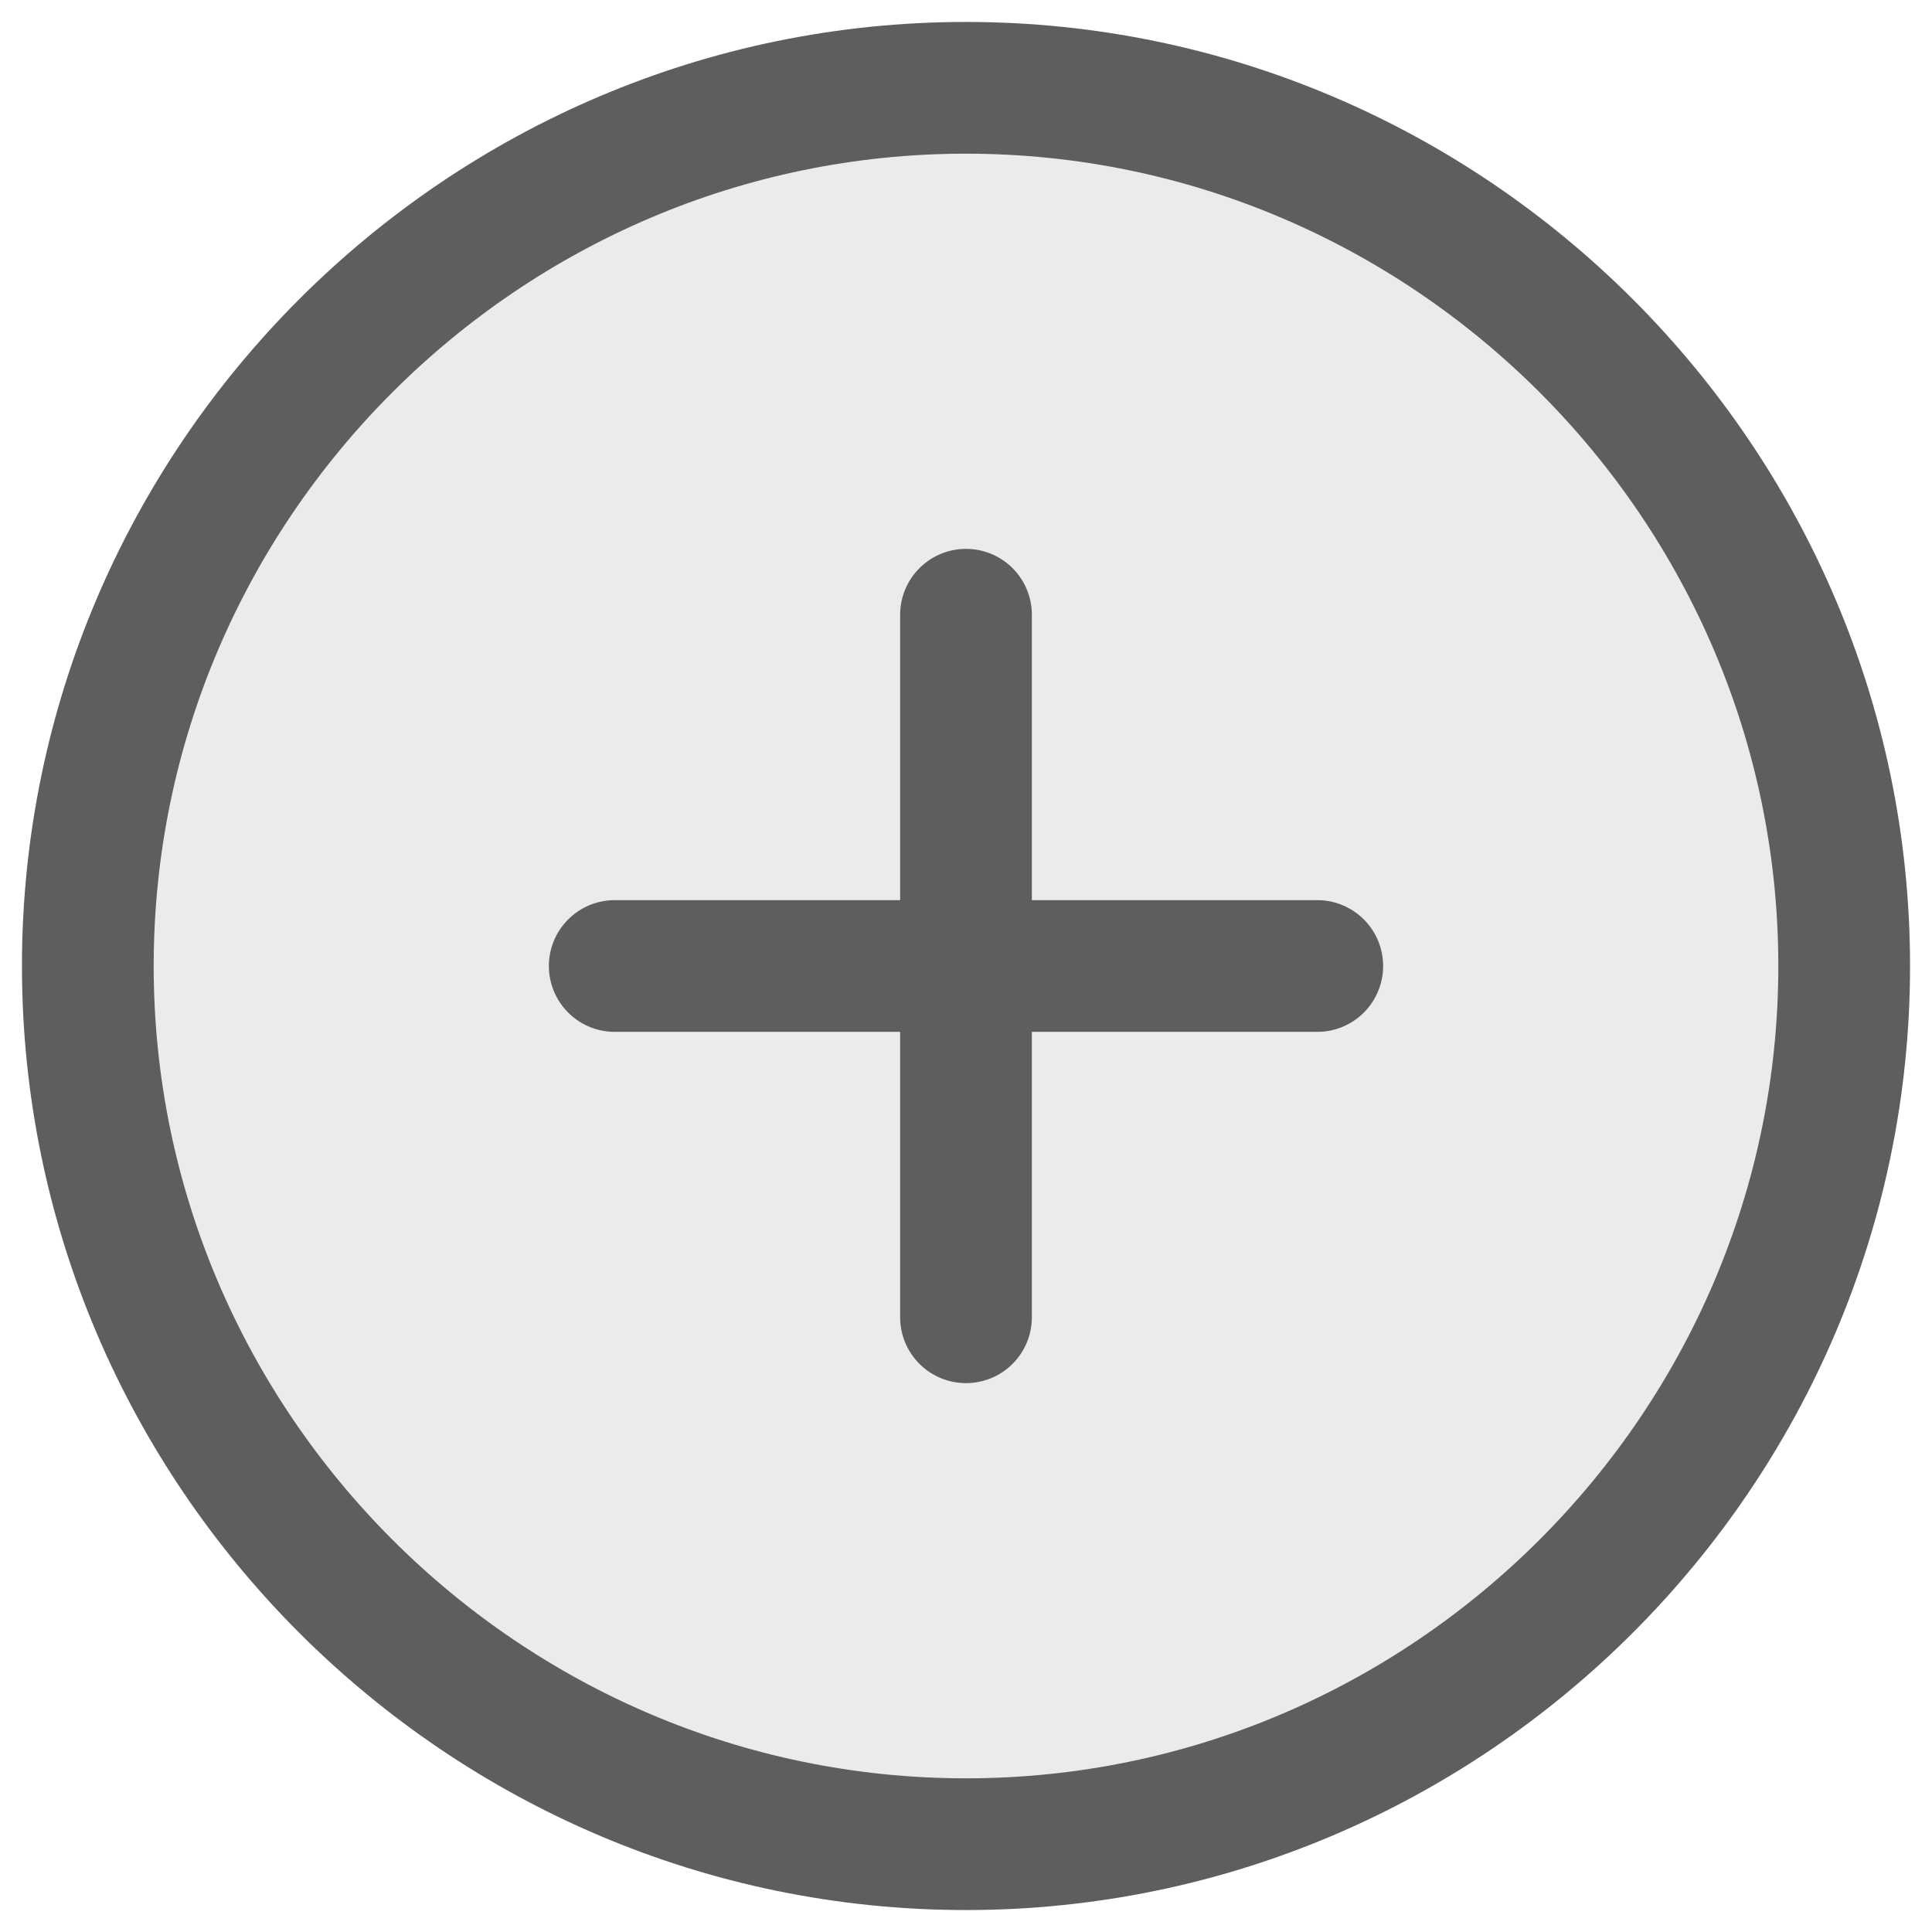 <svg width="22" height="22" viewBox="0 0 22 22" fill="none" xmlns="http://www.w3.org/2000/svg">
<path d="M11 21C16.5 21 21 16.5 21 11C21 5.5 16.5 1 11 1C5.5 1 1 5.5 1 11C1 16.5 5.5 21 11 21ZM7 11H15H7ZM11 15V7V15Z" fill="#DDDDDD" fill-opacity="0.6"/>
<path d="M7 11H15M11 15V7M11 21C16.5 21 21 16.5 21 11C21 5.5 16.5 1 11 1C5.5 1 1 5.5 1 11C1 16.5 5.5 21 11 21Z" stroke="#5E5E5E" stroke-width="1.5" stroke-linecap="round" stroke-linejoin="round"/>
</svg>
